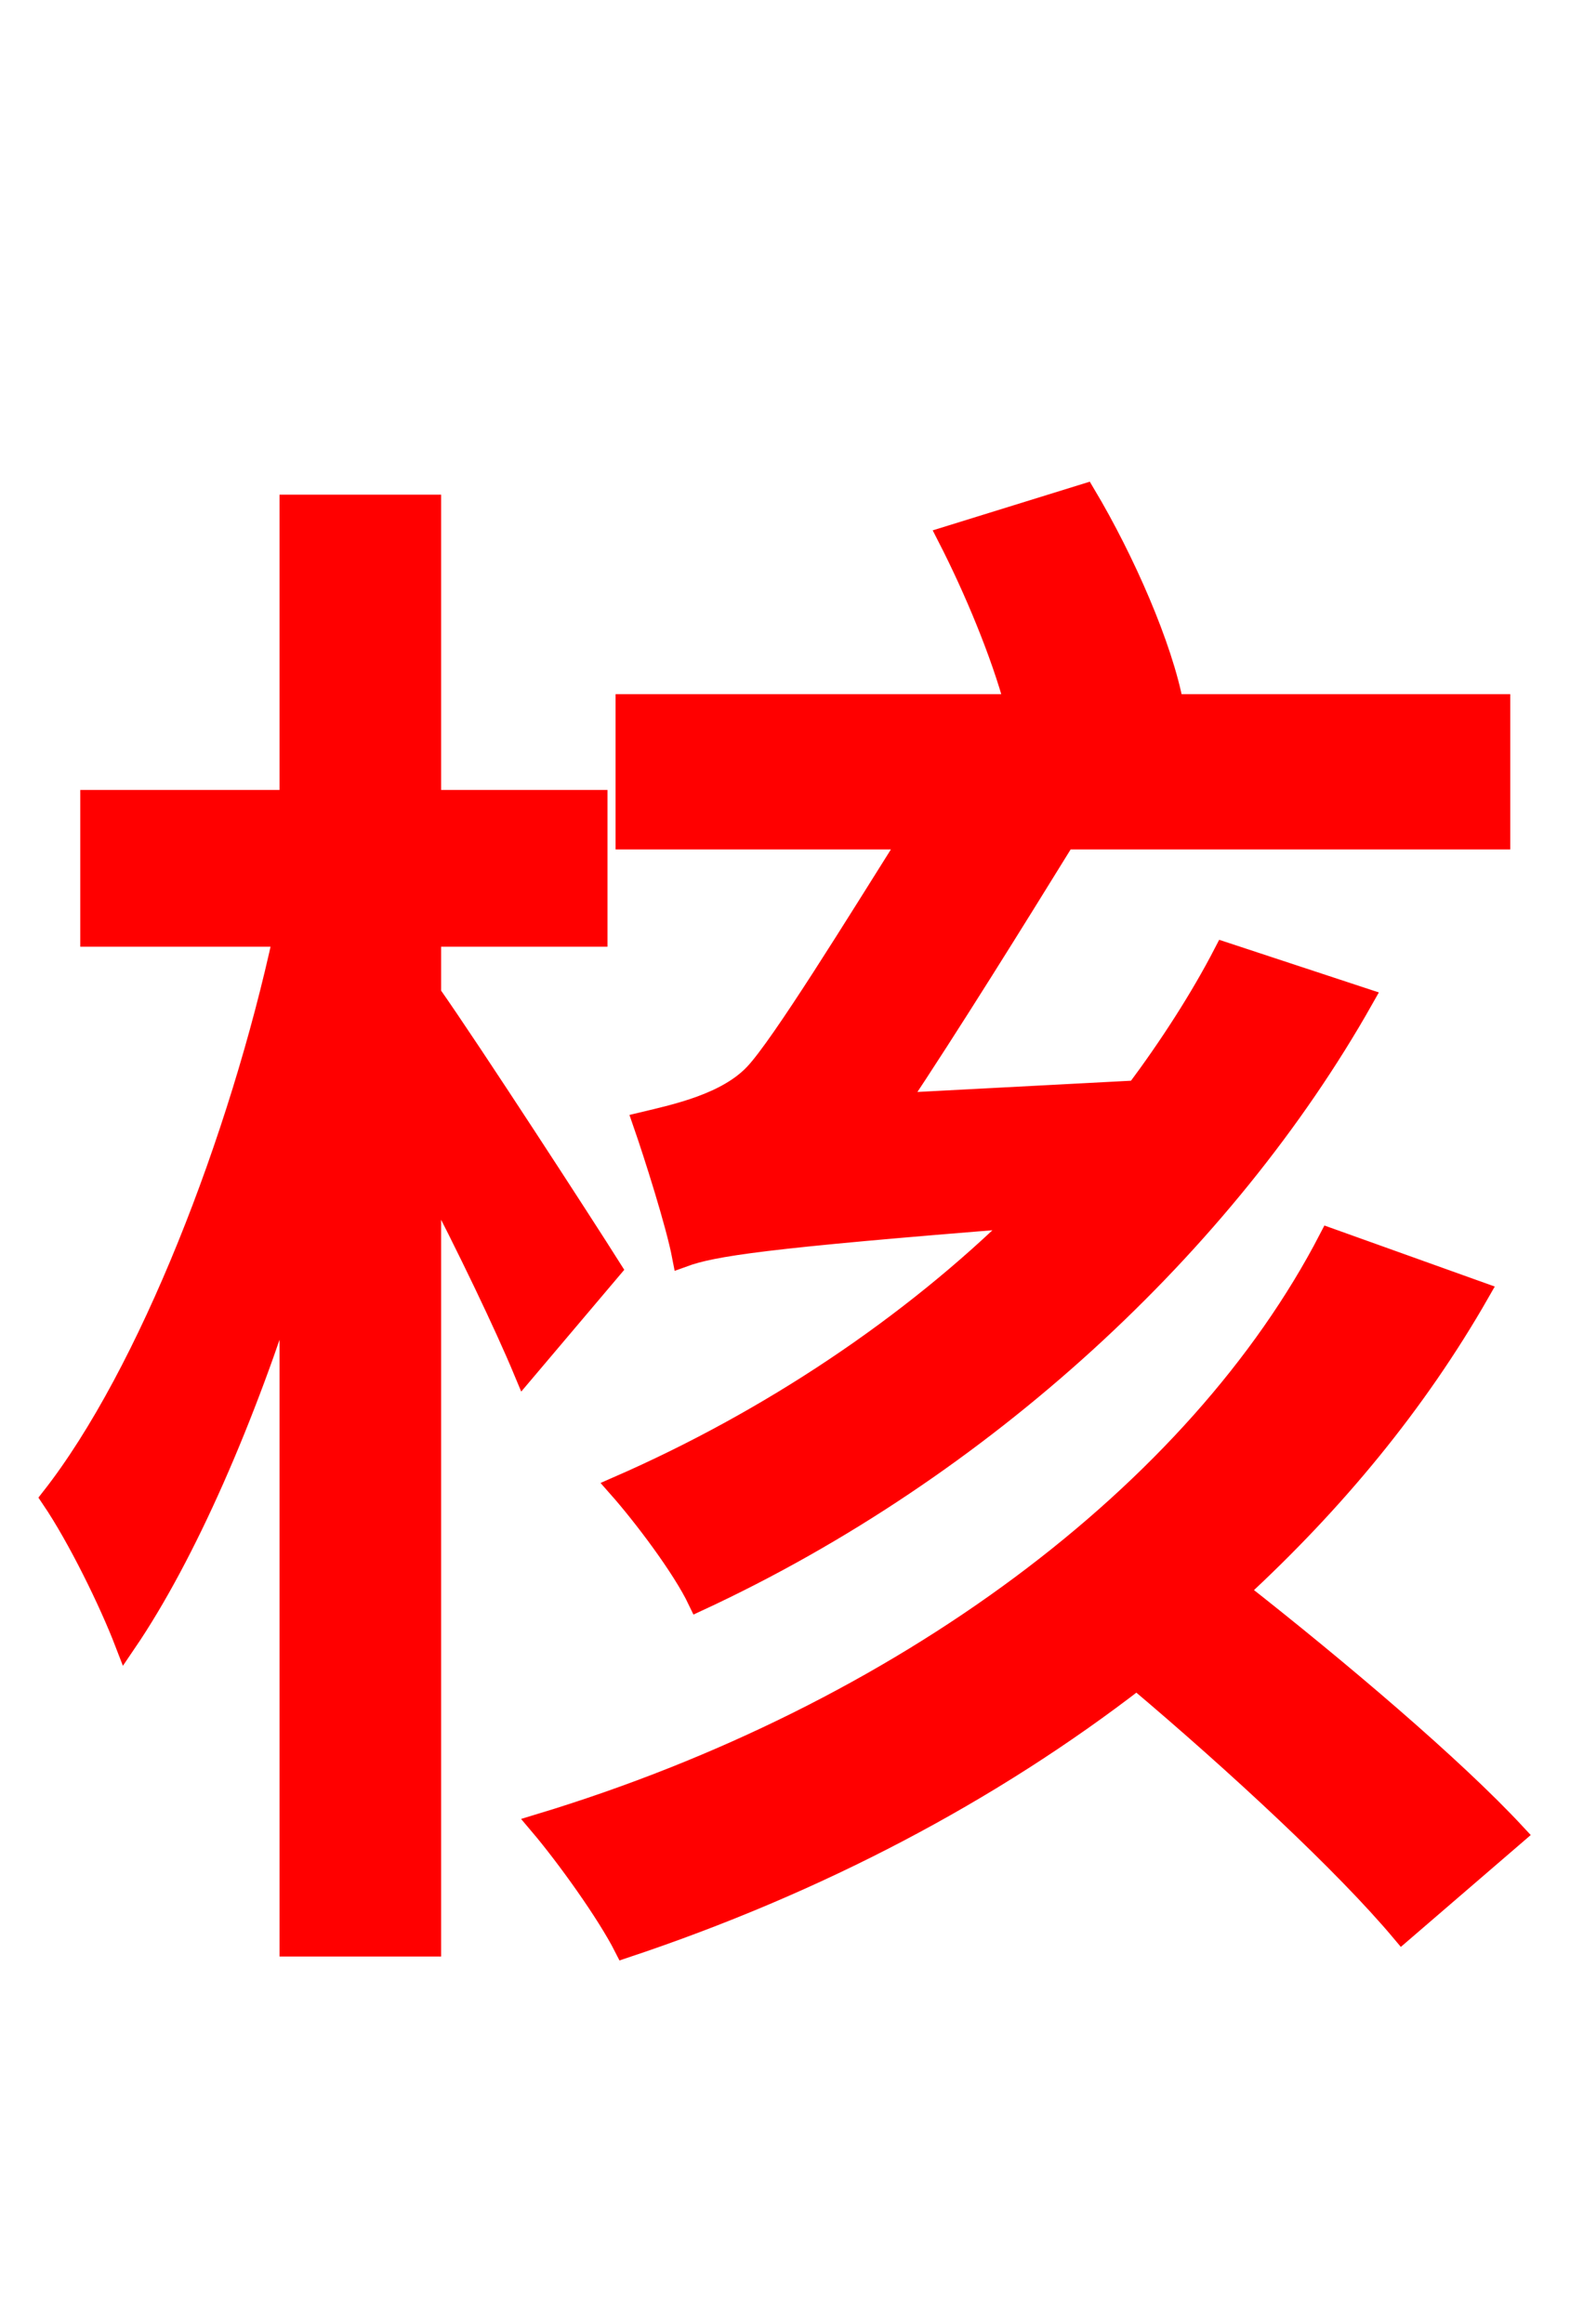 <svg xmlns="http://www.w3.org/2000/svg" xmlns:xlink="http://www.w3.org/1999/xlink" width="72" height="106.56"><path fill="red" stroke="red" d="M56.16 43.70C55.08 45.79 53.64 48.02 52.13 50.04L41.11 50.62C43.56 46.94 46.51 42.19 48.82 38.45L68.76 38.45L68.76 32.33L53.78 32.33C53.28 29.66 51.55 25.70 49.75 22.68L43.49 24.62C44.71 27.00 45.94 29.95 46.58 32.33L28.73 32.33L28.73 38.45L41.76 38.45C39.31 42.34 35.86 47.95 34.63 49.25C33.34 50.62 31.03 51.12 29.52 51.48C30.02 52.92 31.03 56.09 31.32 57.60C32.69 57.10 34.99 56.74 46.87 55.80C41.76 60.84 35.28 65.16 28.37 68.18C29.52 69.48 31.32 71.86 32.04 73.37C45.07 67.32 56.16 57.02 62.50 45.79ZM28.01 58.18C26.78 56.23 21.60 48.24 19.73 45.58L19.73 42.91L27.36 42.91L27.36 36.72L19.73 36.72L19.73 23.18L13.32 23.18L13.32 36.72L4.18 36.72L4.18 42.91L13.03 42.91C11.02 52.20 6.84 63.00 2.38 68.69C3.60 70.49 5.04 73.44 5.76 75.31C8.50 71.28 11.23 65.02 13.32 58.32L13.32 89.21L19.73 89.21L19.73 53.86C21.46 57.17 23.18 60.77 24.05 62.86ZM60.98 56.81C54.94 68.47 41.40 78.62 24.77 83.66C25.99 85.10 27.86 87.70 28.66 89.28C37.51 86.33 45.43 82.15 52.13 76.97C56.74 80.86 61.70 85.46 64.30 88.56L69.48 84.10C66.67 81.07 61.42 76.61 56.74 72.94C61.20 68.83 64.94 64.30 67.82 59.26Z"/></svg>
